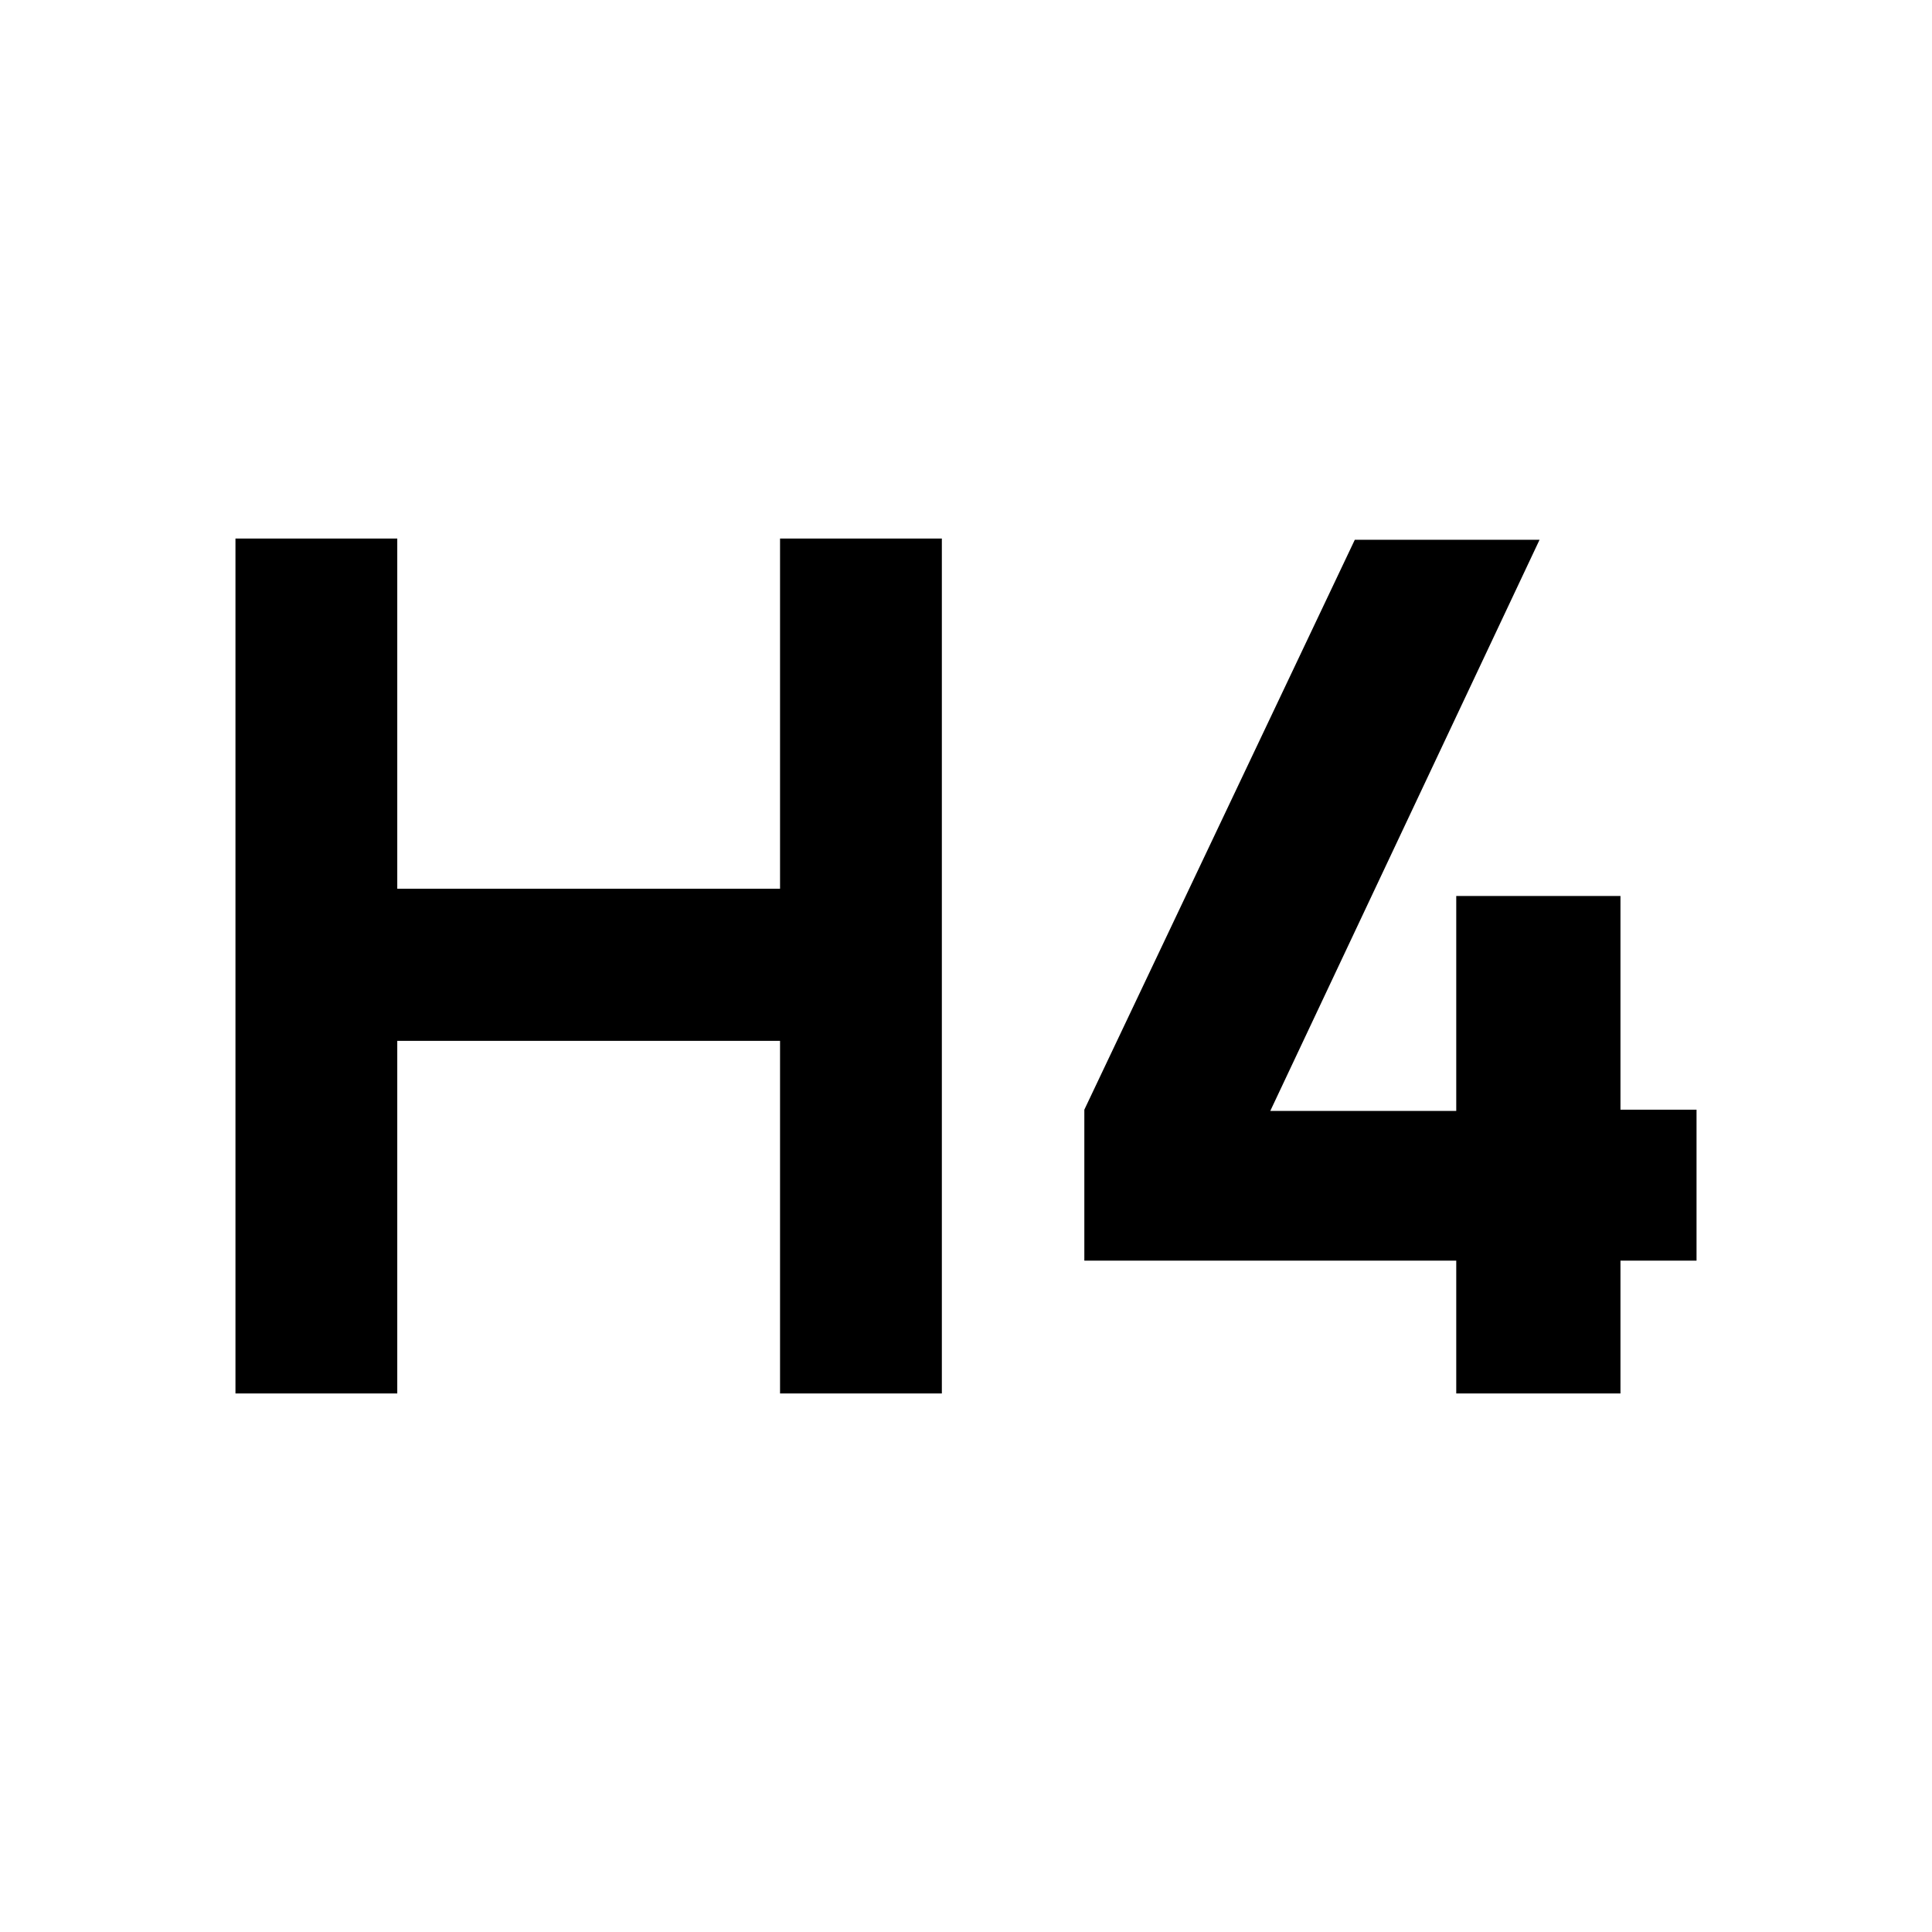 <svg xmlns="http://www.w3.org/2000/svg" viewBox="0 0 16 16">
	<path
		d="M3.29 11.54V8.62h3.17v2.92H7.8V4.46H6.46v2.9H3.29v-2.9H1.95v7.08zm10.13 0v-1.1h.63V9.19h-.63V7.42h-1.36V9.2h-1.54l2.23-4.73h-1.53L8.98 9.19v1.25h3.08v1.1z" />
</svg>
